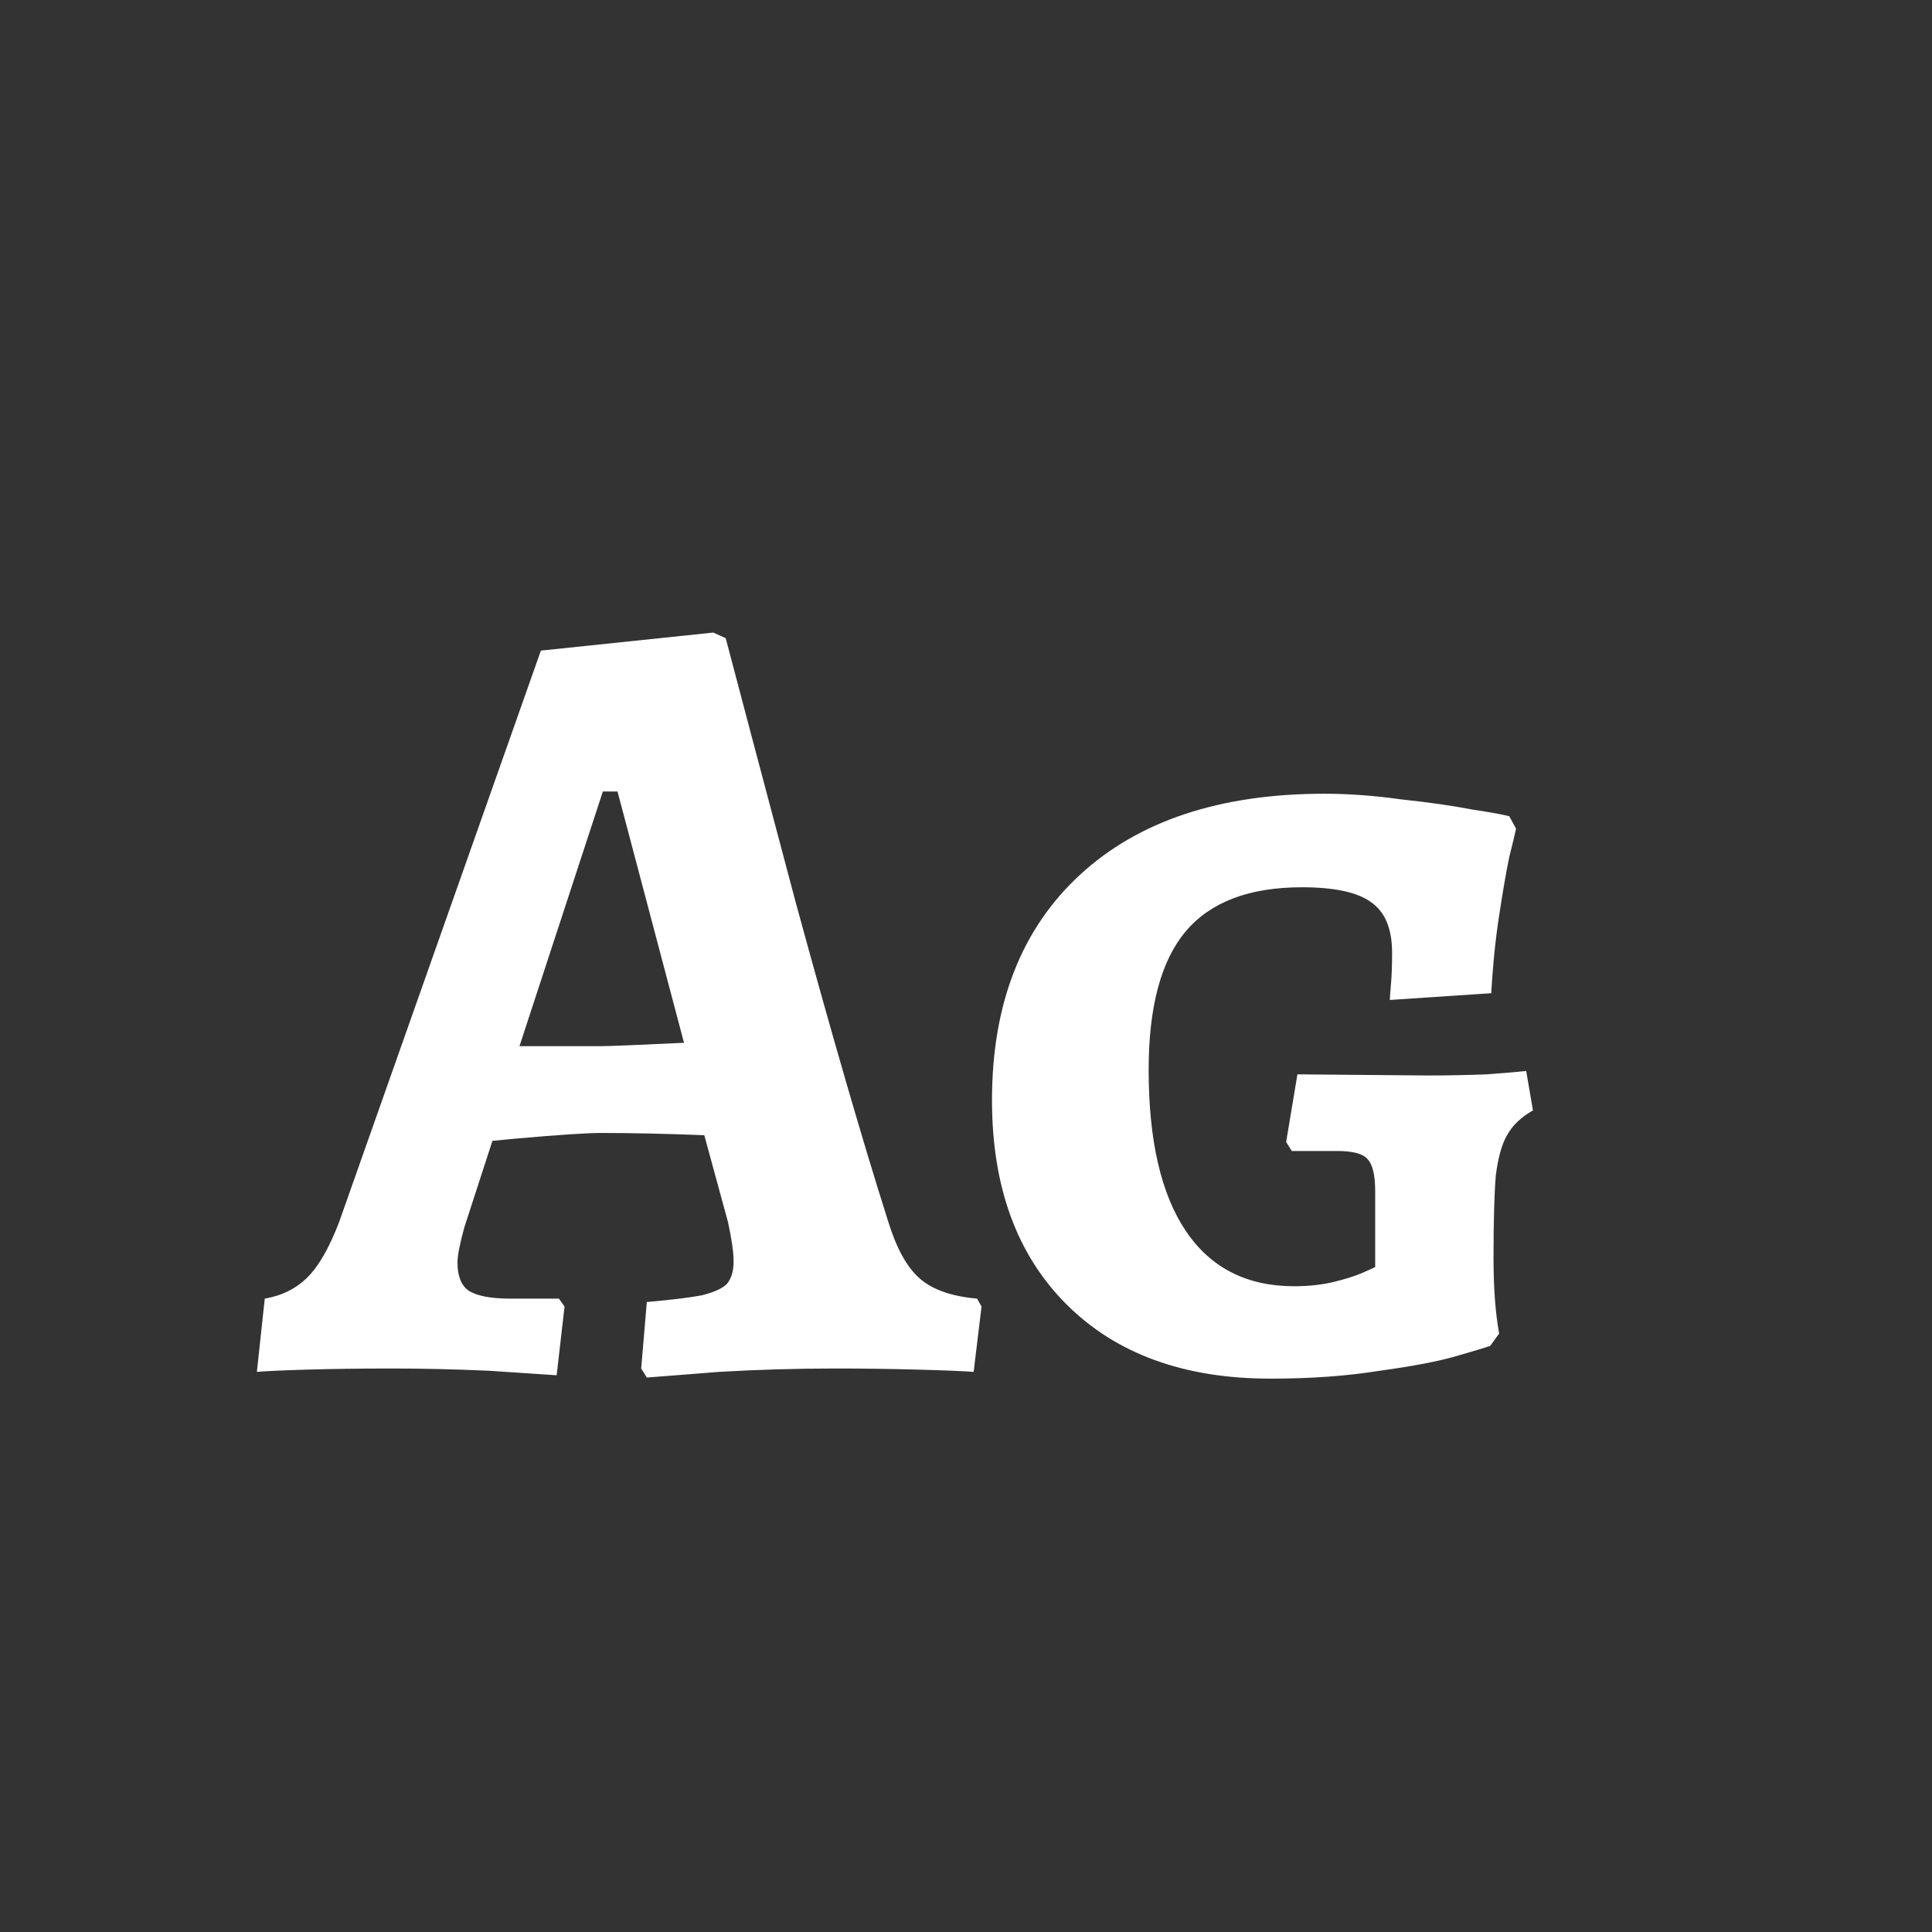 <svg width="24" height="24" viewBox="0 0 24 24" fill="none" xmlns="http://www.w3.org/2000/svg">
<rect x="0" y="0" width="24" height="24" fill="#333333" stroke="none"/>
<path d="M7.965 17L8.035 16.174C8.352 16.146 8.581 16.118 8.721 16.09C8.87 16.053 8.973 16.006 9.029 15.95C9.085 15.885 9.113 15.791 9.113 15.67C9.113 15.558 9.09 15.395 9.043 15.18L8.749 14.102C8.264 14.083 7.834 14.074 7.461 14.074C7.293 14.074 6.943 14.097 6.411 14.144L6.117 14.172L5.767 15.25C5.711 15.455 5.683 15.6 5.683 15.684C5.683 15.852 5.73 15.969 5.823 16.034C5.926 16.099 6.098 16.132 6.341 16.132H6.943L7.013 16.23L6.915 17.084C6.784 17.075 6.504 17.056 6.075 17.028C5.646 17.009 5.244 17 4.871 17C4.479 17 4.124 17.005 3.807 17.014C3.499 17.023 3.294 17.033 3.191 17.042L3.289 16.132C3.504 16.095 3.681 16.006 3.821 15.866C3.961 15.726 4.092 15.497 4.213 15.18L6.719 8.082L8.861 7.858L9.015 7.928C9.155 8.46 9.444 9.552 9.883 11.204C10.331 12.847 10.714 14.167 11.031 15.166C11.134 15.502 11.264 15.74 11.423 15.88C11.582 16.02 11.82 16.104 12.137 16.132L12.193 16.23L12.095 17.042C11.974 17.033 11.745 17.023 11.409 17.014C11.073 17.005 10.732 17 10.387 17C9.892 17 9.407 17.014 8.931 17.042C8.464 17.079 8.166 17.103 8.035 17.112L7.965 17ZM7.461 12.996C7.564 12.996 7.909 12.982 8.497 12.954L7.671 9.832H7.489L6.453 12.996H7.461ZM15.781 17.126C14.708 17.126 13.863 16.818 13.247 16.202C12.631 15.586 12.323 14.741 12.323 13.668C12.323 12.473 12.687 11.54 13.415 10.868C14.143 10.196 15.156 9.86 16.453 9.86C16.752 9.86 17.069 9.883 17.405 9.93C17.751 9.967 18.045 10.009 18.287 10.056C18.53 10.093 18.684 10.121 18.749 10.14L18.833 10.294C18.824 10.341 18.796 10.457 18.749 10.644C18.712 10.821 18.67 11.064 18.623 11.372C18.577 11.671 18.544 11.993 18.525 12.338L17.265 12.422C17.265 12.394 17.27 12.329 17.279 12.226C17.289 12.114 17.293 11.983 17.293 11.834C17.293 11.535 17.205 11.325 17.027 11.204C16.859 11.083 16.575 11.022 16.173 11.022C15.52 11.022 15.039 11.204 14.731 11.568C14.423 11.932 14.269 12.506 14.269 13.29C14.269 14.167 14.423 14.835 14.731 15.292C15.039 15.749 15.487 15.978 16.075 15.978C16.262 15.978 16.43 15.959 16.579 15.922C16.729 15.885 16.845 15.847 16.929 15.81C17.013 15.773 17.065 15.749 17.083 15.74V14.802C17.083 14.597 17.051 14.461 16.985 14.396C16.929 14.331 16.803 14.298 16.607 14.298H16.047L15.977 14.186L16.117 13.346L17.741 13.36C17.984 13.36 18.227 13.355 18.469 13.346C18.721 13.327 18.885 13.313 18.959 13.304L19.043 13.794C18.894 13.878 18.787 13.981 18.721 14.102C18.656 14.214 18.609 14.382 18.581 14.606C18.563 14.83 18.553 15.171 18.553 15.628C18.553 16.001 18.577 16.314 18.623 16.566L18.511 16.72C18.455 16.739 18.315 16.781 18.091 16.846C17.867 16.911 17.55 16.972 17.139 17.028C16.738 17.093 16.285 17.126 15.781 17.126Z" fill="white"/>
</svg>
